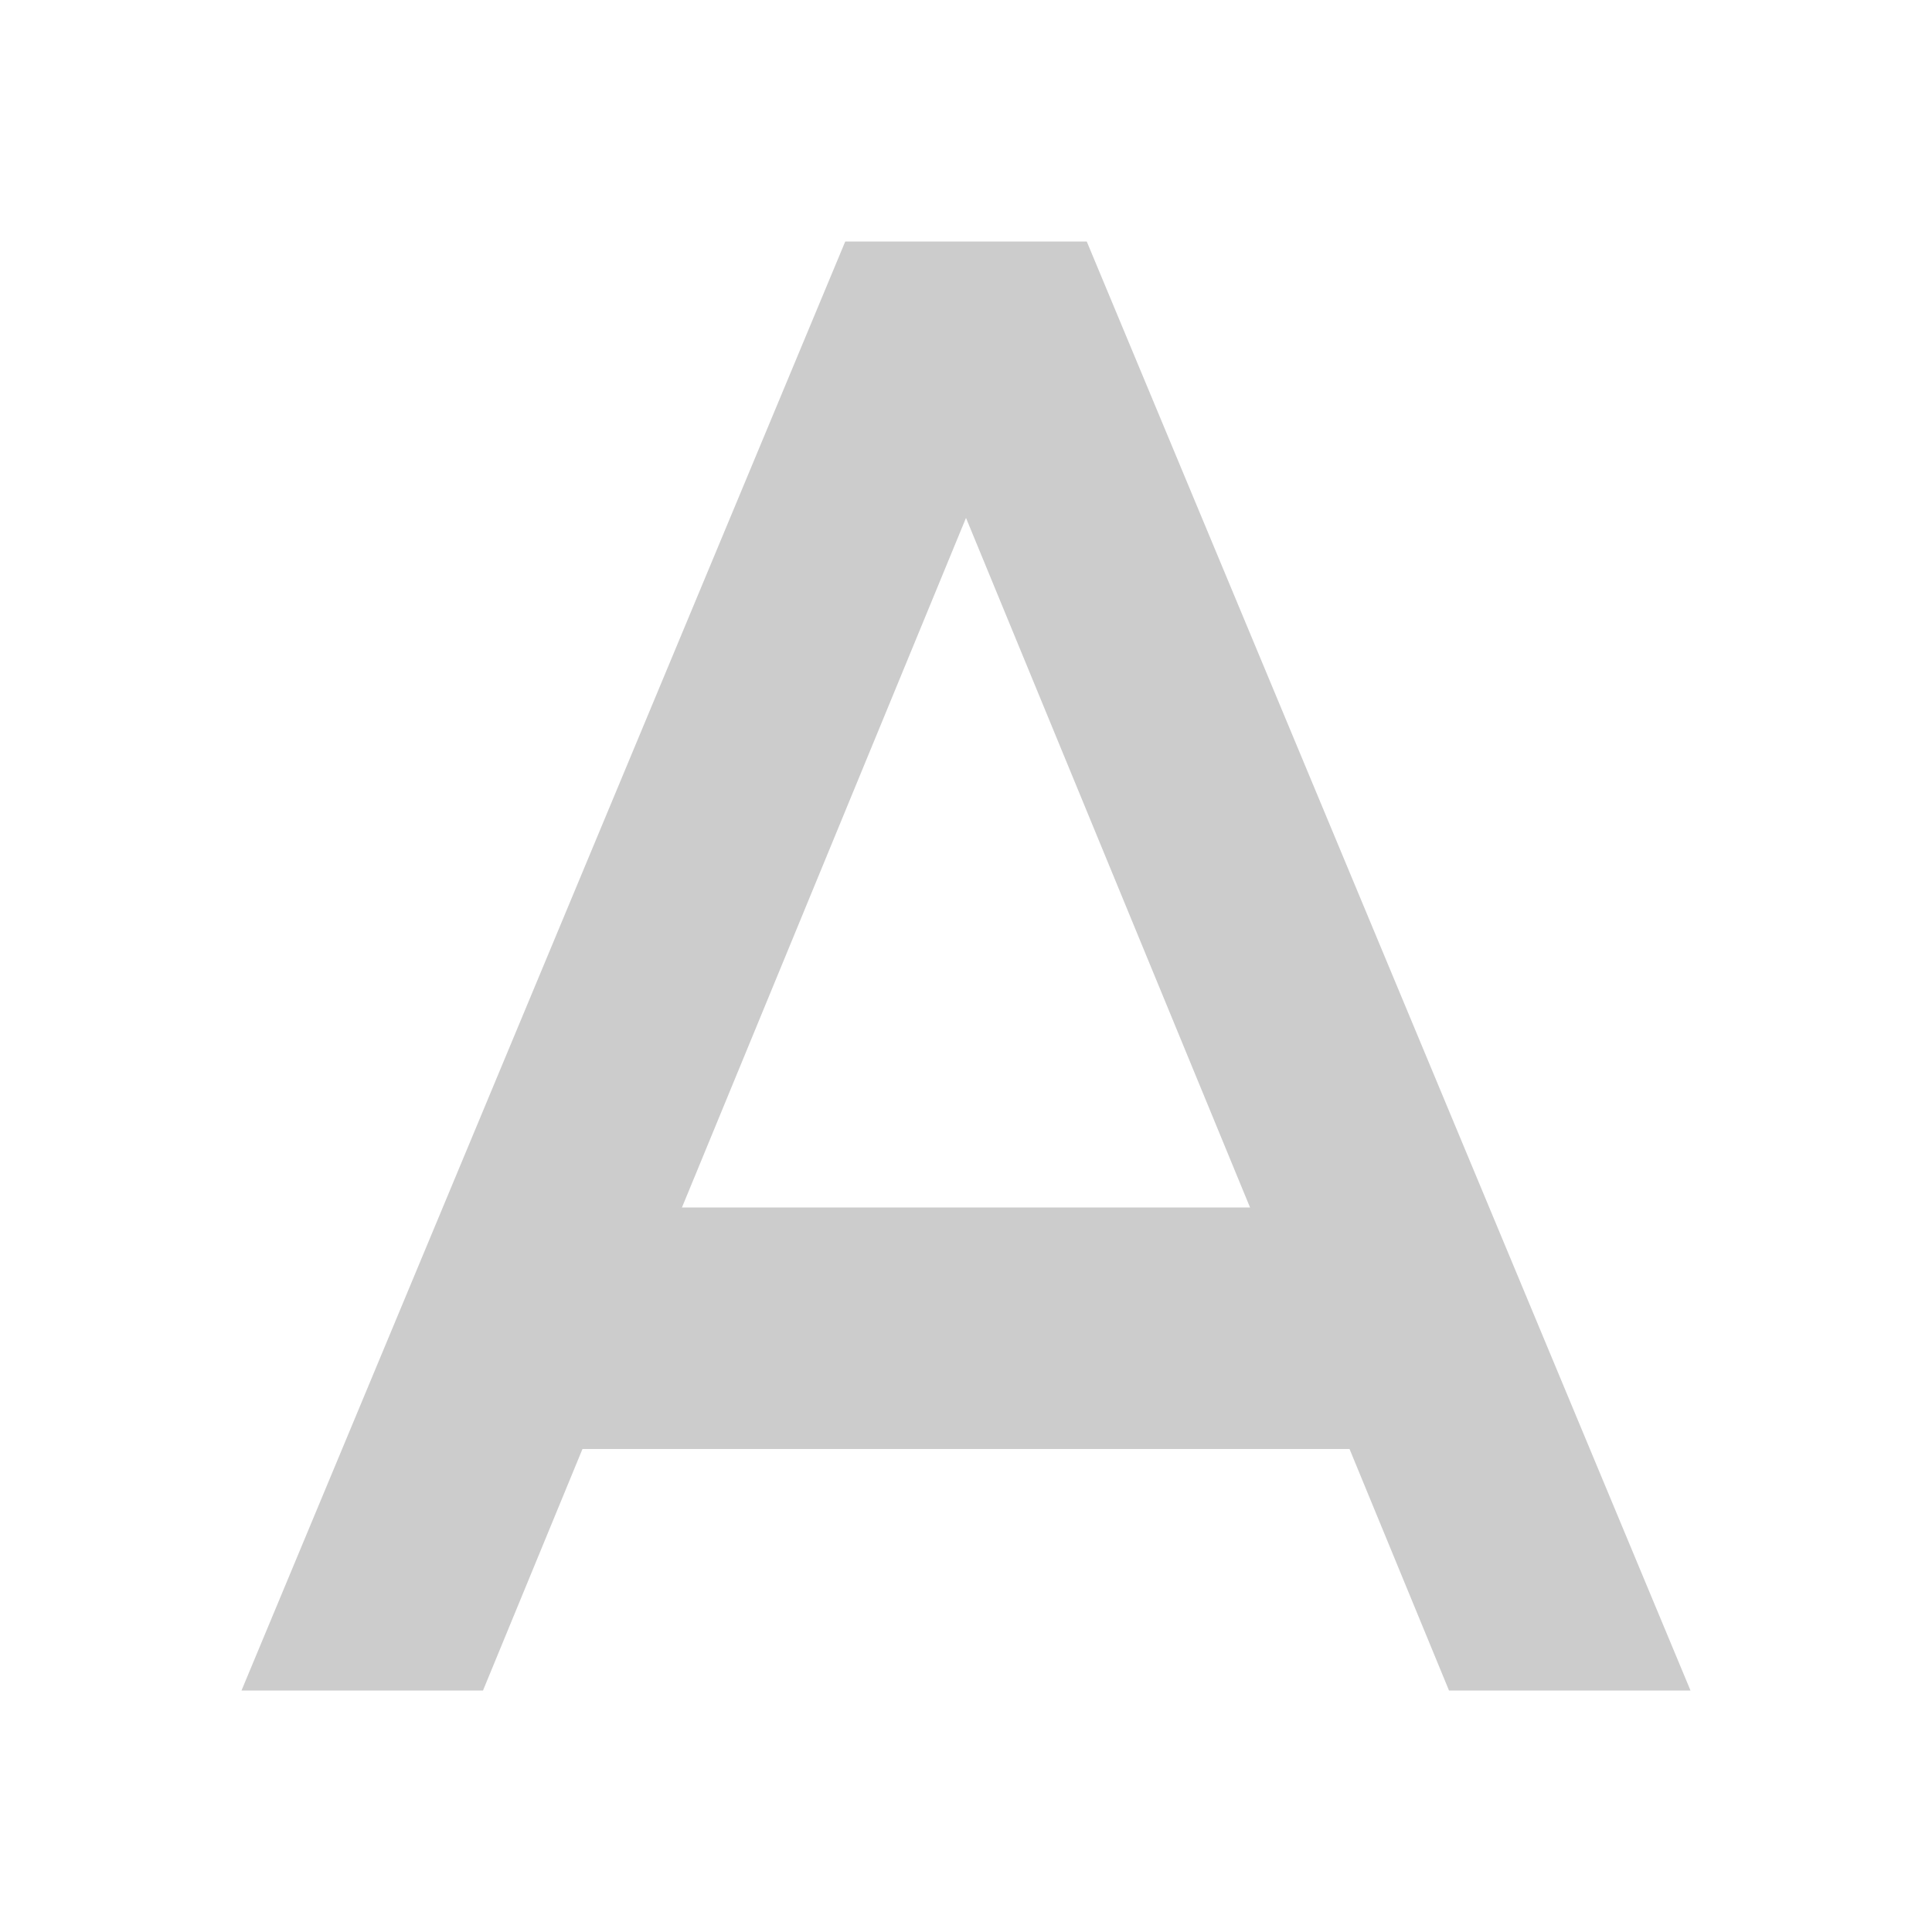 <svg xmlns="http://www.w3.org/2000/svg" viewBox="0 0 32 32" shape-rendering="geometricPrecision"><path fill="#cccccc" d="M24 28h4L18 4h-4L4 28h4l8-19.422"/><path fill="#cccccc" d="M8 20h16v4H8z"/></svg>